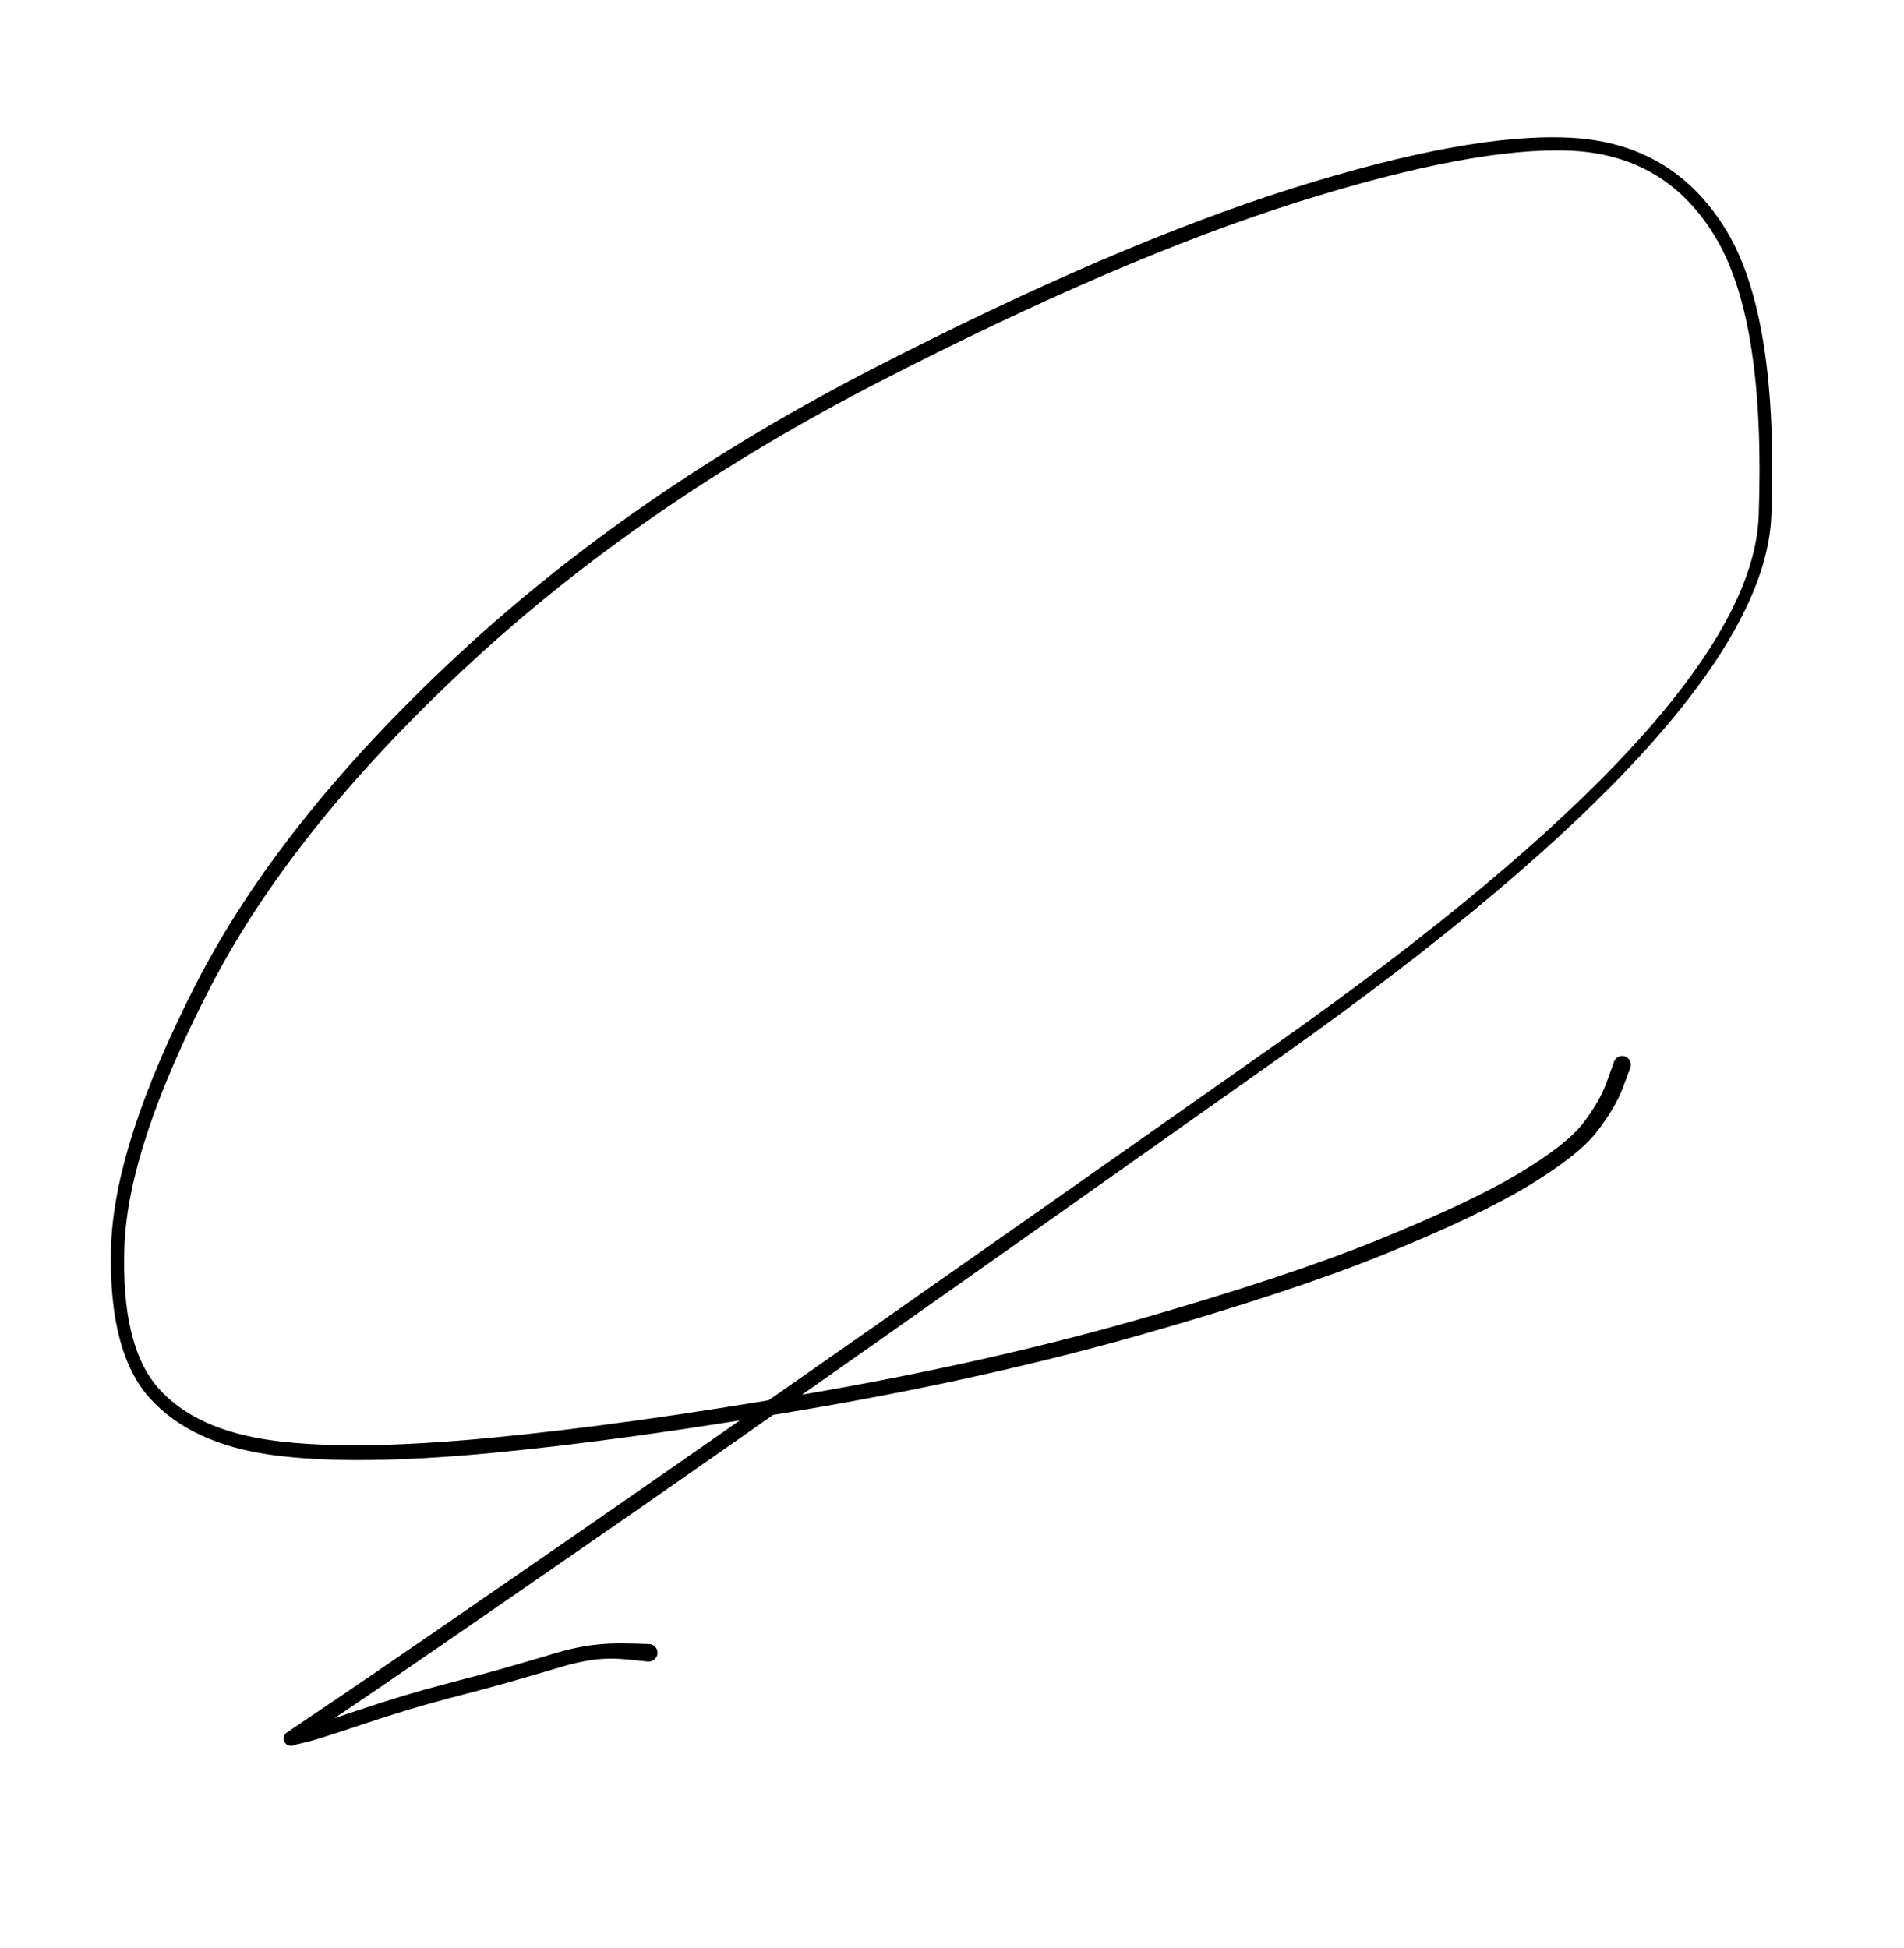 <svg version="1.1" xmlns="http://www.w3.org/2000/svg" viewBox="0 0 337.778 345.556" width="337.778" height="345.556">
  <!-- svg-source:excalidraw -->
  <!-- payload-type:application/vnd.excalidraw+json --><!-- payload-version:2 --><!-- payload-start -->eyJ2ZXJzaW9uIjoiMSIsImVuY29kaW5nIjoiYnN0cmluZyIsImNvbXByZXNzZWQiOnRydWUsImVuY29kZWQiOiJ4nKVXX2/bOFxmf++nXGK818VcdTAwMTP1X3283XZcdTAwMWI2XHUwMDFjXG704YBccsPBS9TEiGP7bKddr+h3P0pcdTAwMGXsWCnsuMeHIFx1MDAxMslcdTAwMWYpkqLop6vFXCJqXHUwMDFlS1x1MDAxYl0vXCL7a5Vk6bpKXHUwMDFlordu/95WdVrkyKJ+XVx1MDAxN4dq5SW3TVPW1+/eJWVcdTAwMTlv0uZnUeziVbFv1Wxm9zZvalx1MDAxNPyO68Xiyf+eXHUwMDE4uqus7cx4Tm+KQbj5Z5F7q1xcXHUwMDBizjRTslx1MDAxM0jr39FYY9fIvUuy2vactT/Q7ibZfzv8s/u6/ONcdTAwMGJkn5Zw//Hv3uhdmmW3zWPWXHUwMDFlKVltXHUwMDBmle25dVNcdTAwMTU7+1e6brbIh2C/06tcdTAwMGJcZlmvVVx1MDAxNYfNNrd1PdApymSVNo9uj5BuN8k3XHUwMDFlo9/5hSsjZMxcdTAwMTRhhFBDjdS64zp9pkzMNFx1MDAxNZRcbo1cIkpcdTAwMDd+vS+yonJ+vSGees9+JqvdXHUwMDA23cvXnUxTJXldJlx1MDAxNWarl3s4npiBilx1MDAxNVx1MDAxMjFGXHUwMDEyw5ToJLY23WxcdTAwMWInQkUskFx1MDAxNFx1MDAxNcQoKfrM1NYnXHUwMDA1XGZcdTAwMTAhXHUwMDA2OXMulJ/Xvjp+hEHdJlV5XGZe5F09cd8tP5yUVq98KNdJW1x1MDAwNCBcdTAwMTVwKiSVRpiOn6X5XHUwMDBlmfkhy/q9YrV7oW7KXCI9rVxcR/2/RZ8pv+j+/3j7ovRcdTAwMTJiXHUwMDAwoERcdTAwMTLBpe5cdTAwMDPoqFxyXHUwMDFjXHUwMDA3Yygga1x1MDAxMorHXHUwMDFjSWiXcqBcdTAwMDMooDF1ZFxiYYZIOlxyXHUwMDA2LGaMcSaI0OI0tY6o91x1MDAxYbggYFx1MDAwNINcdTAwMGLgmI611lx1MDAwNktFnHvHvC3EMVpTfVx0nG41XHUwMDE0J1x1MDAxNH1cdTAwMWM6x1tTIFx0iItOKnxwmFx1MDAwMKK4j/QpmpybXHUwMDA1RFx1MDAxYYmcalx1MDAxZO+4elx1MDAxYU+Gwf6feGqkTuTsTFDlW4BmlIS+tTnX2JKNJr66LzisXHUwMDBmt8TWRtVZZpfzy5hCXHUwMDBiKLlcdTAwMTNcdTAwMWaA6SBcdTAwMGXThULHinhcdPxcdTAwMTW5jSWSVlx1MDAwNECFlbdcdTAwMDTVsoXkhoM7wFx1MDAxNCAlXHUwMDAxQJCBSY+Yj1x0Y2d1u4S2XGaJZka7vExcIpnYXHUwMDE4o5XyXHUwMDBmVFxiXHUwMDA2k42R+lRjs35Je5YnWKJh2VxmWiNcdTAwMGaTcFx1MDAwMSCJ3cMpgWDXXHUwMDEwZ4DzL5FcdTAwMThcdTAwMDVs627WPaLDJjiAOz7a/as9XHJHRvotZmKue/jmj/Q0IG1GqPBcdTAwMDPDJTczvMtDuNlcdTAwMTddj7tcdTAwMTdcdTAwMDRjXHUwMDFhT411tdfgjfs3+7yvxbtcbnCjLKmb98V+nzY4bN24QSlcdTAwMWOq6nR/yHBcdTAwMTS7qXCGc8P09aKpXHUwMDBlJ9PVcb+d3/zu89XRRITfXHUwMDEyt1xyKiOv/WDAUTFd36b/2oGZ6D61XHUwMDBmv53Psm/uPEUo9OzxcLr3hp6er57/XHUwMDAzheZ2wiJ9<!-- payload-end -->
  <defs>
    <style>
      @font-face {
        font-family: "Virgil";
        src: url("https://unpkg.com/@excalidraw/excalidraw@0.13.0/dist/excalidraw-assets/Virgil.woff2");
      }
      @font-face {
        font-family: "Cascadia";
        src: url("https://unpkg.com/@excalidraw/excalidraw@0.13.0/dist/excalidraw-assets/Cascadia.woff2");
      }
    </style>
  </defs>
  <rect x="0" y="0" width="337.778" height="345.556" fill="#ffffff"/><g transform="translate(287.778 188.889) rotate(0 -118.889 -16.111)" stroke="none"><path fill="#000000" d="M 1.46,0.53 Q 1.46,0.53 0.15,4.04 -1.16,7.55 -4.39,11.79 -7.63,16.02 -16.49,21.41 -25.35,26.80 -41.91,33.53 -58.48,40.27 -85.35,47.92 -112.23,55.57 -144.13,61.06 -176.04,66.55 -200.48,68.89 -224.93,71.22 -239.38,69.27 -253.82,67.33 -261.17,59.21 -268.52,51.09 -268.09,32.70 -267.66,14.32 -252.98,-14.36 -238.30,-43.05 -207.04,-72.23 -175.78,-101.42 -133.02,-123.43 -90.26,-145.44 -58.61,-155.44 -26.97,-165.43 -8.97,-164.44 9.03,-163.44 18.40,-148.14 27.76,-132.83 26.47,-97.49 25.18,-62.15 -60.17,-1.67 -145.53,58.79 -181.10,83.41 -216.67,108.03 -226.04,114.33 -235.40,120.64 -235.54,120.71 -235.68,120.79 -235.84,120.83 -235.99,120.86 -236.15,120.86 -236.31,120.86 -236.46,120.83 -236.61,120.79 -236.75,120.72 -236.90,120.64 -237.01,120.54 -237.13,120.43 -237.22,120.30 -237.31,120.17 -237.37,120.02 -237.43,119.88 -237.44,119.72 -237.46,119.56 -237.44,119.40 -237.43,119.25 -237.37,119.10 -237.31,118.95 -237.22,118.82 -237.13,118.69 -237.02,118.58 -236.90,118.48 -234.59,117.87 -232.29,117.26 -224.10,114.50 -215.92,111.74 -208.86,109.91 -201.80,108.08 -196.92,106.67 -192.04,105.26 -189.01,104.35 -185.98,103.43 -182.98,103.02 -179.99,102.60 -176.29,102.69 -172.58,102.77 -172.34,102.83 -172.09,102.89 -171.87,103.02 -171.65,103.15 -171.49,103.35 -171.33,103.54 -171.23,103.78 -171.14,104.02 -171.13,104.27 -171.12,104.52 -171.19,104.77 -171.26,105.01 -171.40,105.22 -171.55,105.43 -171.75,105.58 -171.95,105.74 -172.20,105.82 -172.44,105.90 -172.69,105.89 -172.95,105.89 -173.19,105.81 -173.43,105.73 -173.63,105.57 -173.83,105.42 -173.97,105.20 -174.11,104.99 -174.18,104.75 -174.24,104.50 -174.23,104.25 -174.21,103.99 -174.12,103.76 -174.02,103.52 -173.86,103.33 -173.69,103.14 -173.47,103.01 -173.25,102.88 -173.00,102.83 -172.75,102.77 -172.50,102.80 -172.25,102.83 -172.02,102.94 -171.79,103.05 -171.61,103.22 -171.42,103.40 -171.30,103.63 -171.19,103.85 -171.15,104.10 -171.11,104.35 -171.15,104.61 -171.19,104.86 -171.31,105.08 -171.44,105.30 -171.62,105.48 -171.81,105.65 -172.04,105.76 -172.27,105.86 -172.52,105.89 -172.78,105.91 -172.78,105.91 -172.78,105.91 -176.21,105.56 -179.65,105.21 -182.44,105.58 -185.22,105.95 -188.27,106.87 -191.32,107.79 -196.23,109.20 -201.14,110.62 -208.11,112.42 -215.08,114.23 -223.37,117.02 -231.66,119.81 -233.53,120.22 -235.40,120.64 -235.54,120.71 -235.68,120.79 -235.84,120.83 -235.99,120.86 -236.15,120.86 -236.31,120.86 -236.46,120.83 -236.61,120.79 -236.75,120.72 -236.89,120.64 -237.01,120.54 -237.13,120.43 -237.22,120.30 -237.31,120.17 -237.37,120.02 -237.43,119.88 -237.44,119.72 -237.46,119.56 -237.44,119.40 -237.43,119.25 -237.37,119.10 -237.31,118.95 -237.22,118.82 -237.13,118.69 -237.02,118.58 -236.90,118.48 -227.53,112.17 -218.17,105.86 -182.60,81.26 -147.04,56.65 -62.02,-3.20 22.99,-63.05 24.22,-97.38 25.45,-131.71 16.70,-146.54 7.96,-161.38 -9.13,-162.15 -26.24,-162.91 -57.65,-153.01 -89.06,-143.10 -131.53,-121.28 -174.01,-99.47 -204.99,-70.63 -235.98,-41.80 -250.51,-13.64 -265.04,14.51 -265.70,32.17 -266.35,49.83 -259.71,57.36 -253.08,64.90 -239.12,66.72 -225.17,68.55 -200.83,66.22 -176.50,63.89 -144.73,58.42 -112.97,52.95 -86.24,45.33 -59.52,37.70 -43.16,31.04 -26.80,24.38 -18.33,19.30 -9.87,14.22 -6.91,10.36 -3.94,6.49 -2.70,2.98 -1.46,-0.53 -1.38,-0.70 -1.29,-0.86 -1.17,-1.01 -1.05,-1.15 -0.89,-1.26 -0.74,-1.37 -0.56,-1.44 -0.39,-1.51 -0.20,-1.53 -0.02,-1.56 0.16,-1.54 0.35,-1.52 0.53,-1.45 0.70,-1.39 0.86,-1.28 1.01,-1.18 1.14,-1.04 1.27,-0.90 1.36,-0.73 1.45,-0.57 1.50,-0.39 1.54,-0.20 1.55,-0.02 1.55,0.16 1.51,0.35 1.46,0.53 1.46,0.53 L 1.46,0.53 Z"/></g></svg>